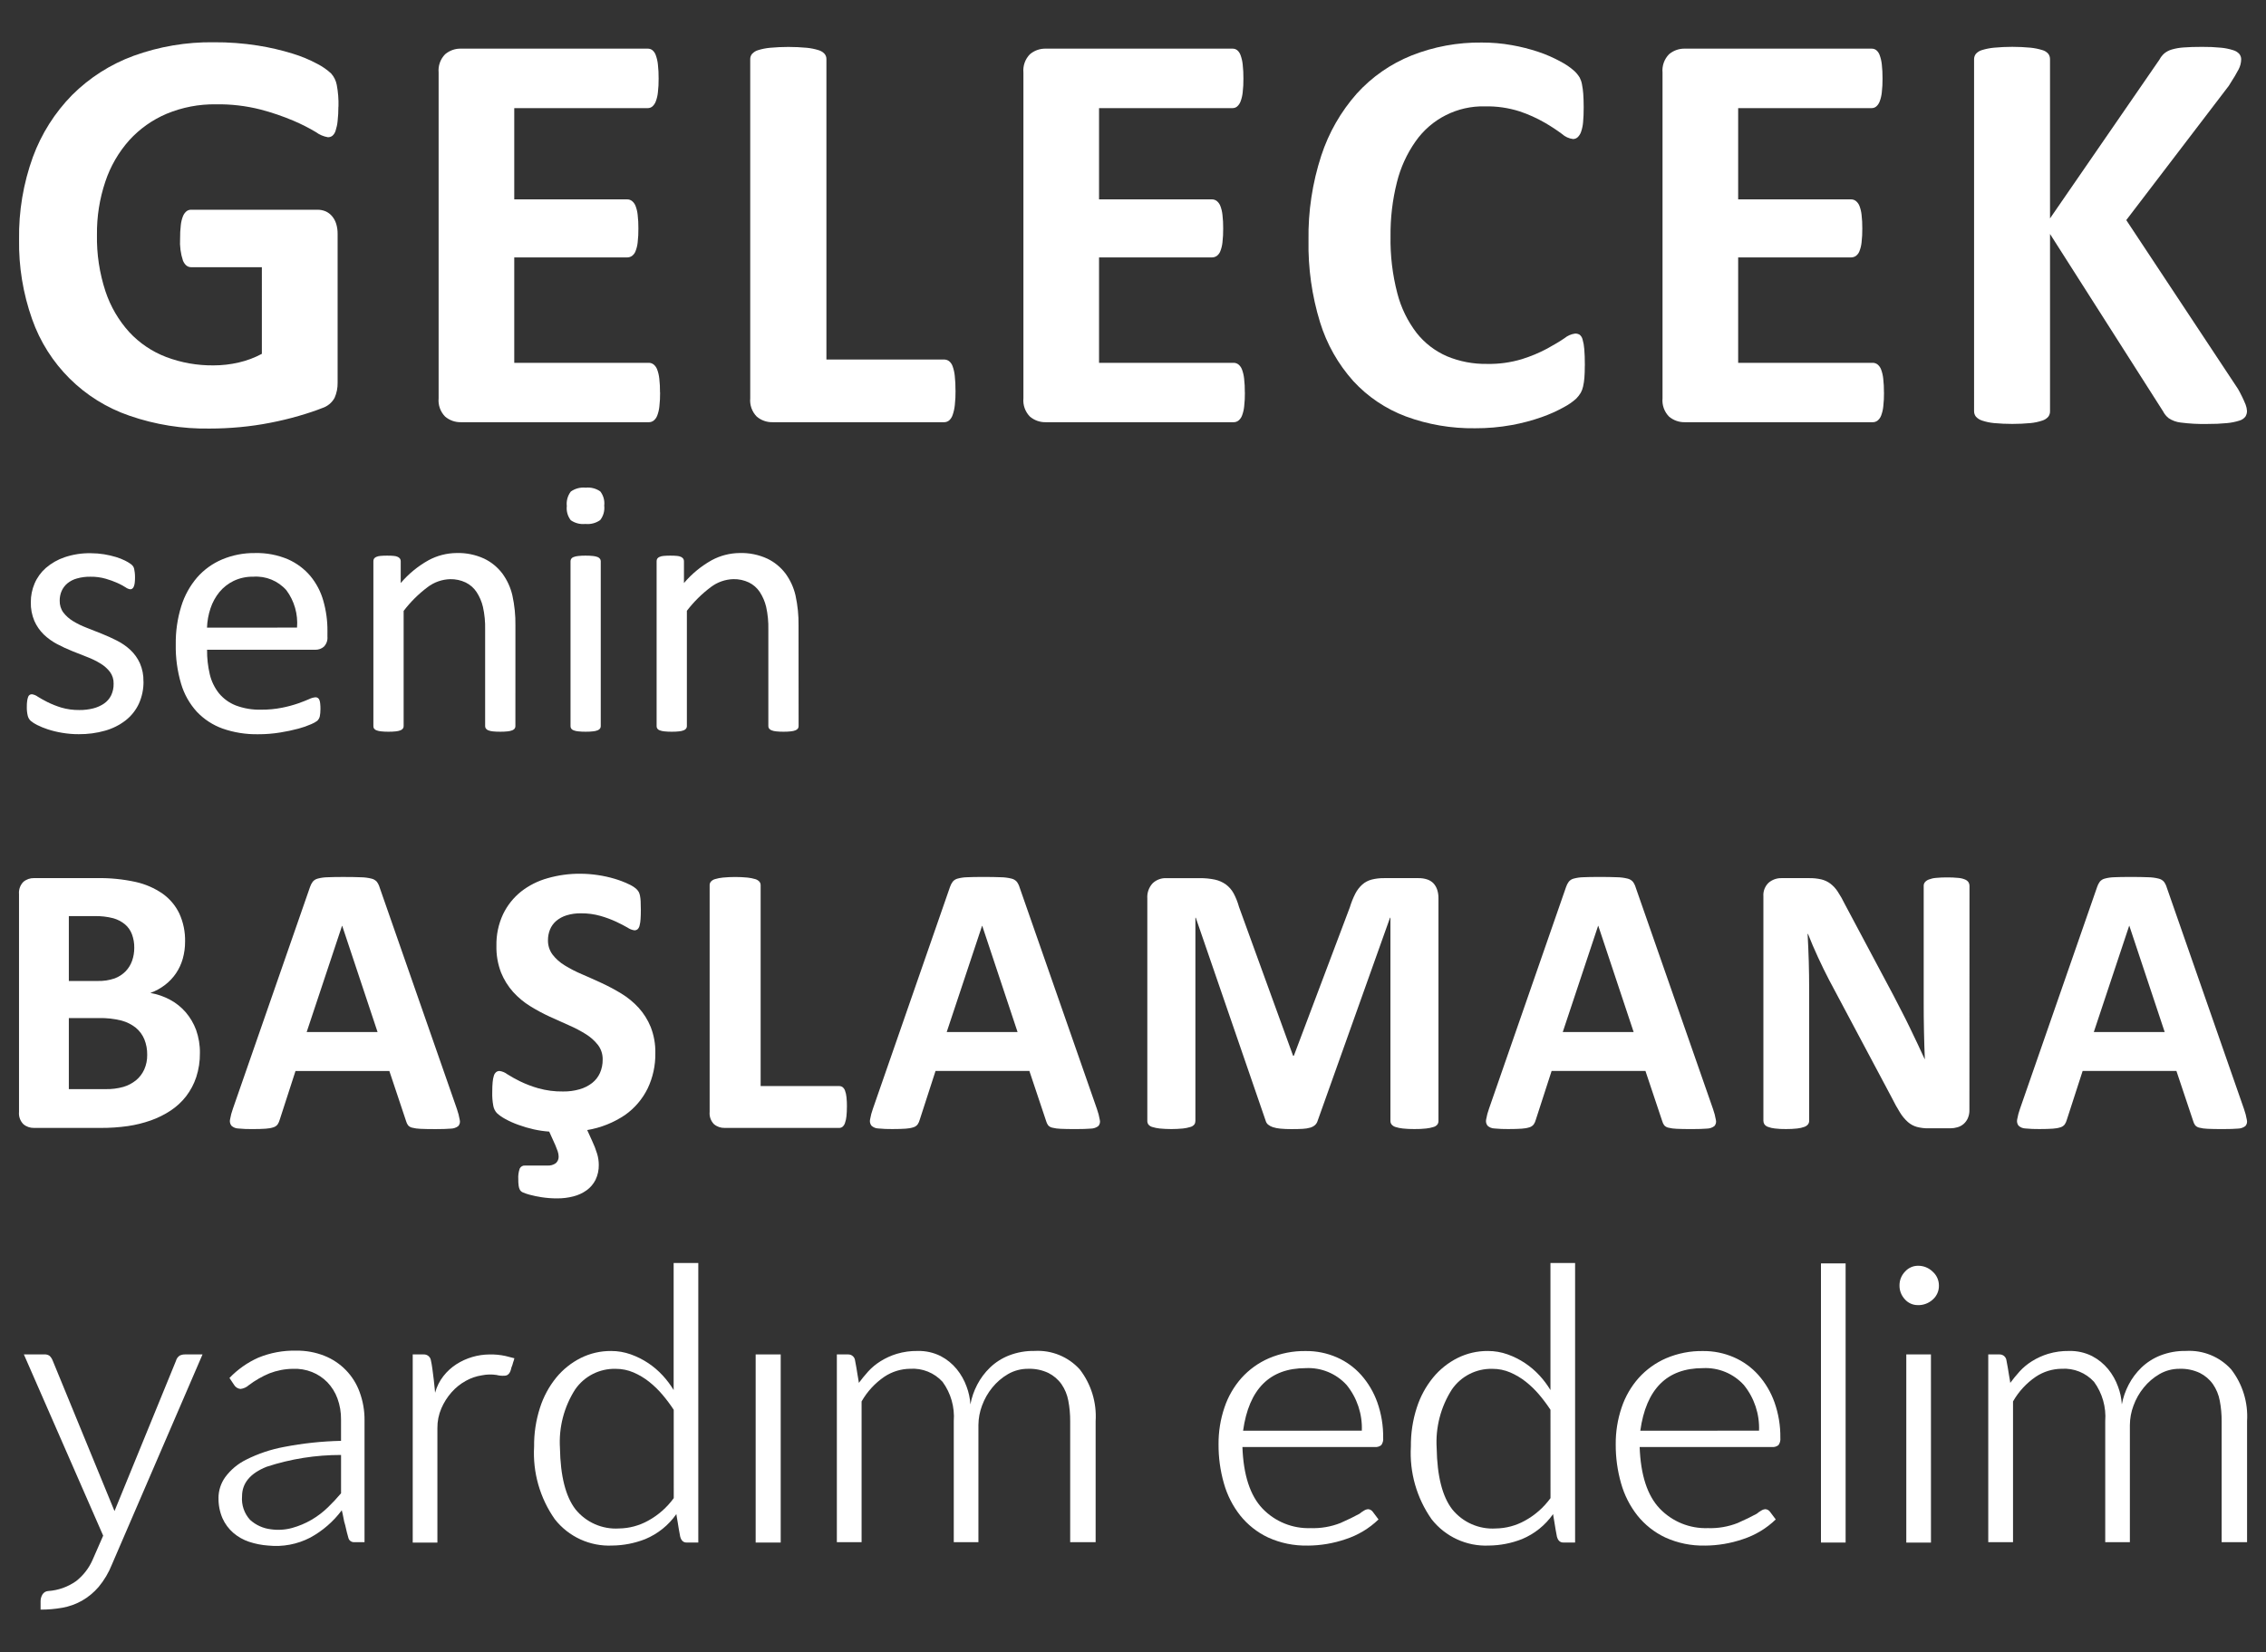 <?xml version="1.0" encoding="utf-8"?>
<!-- Generator: Adobe Illustrator 27.3.1, SVG Export Plug-In . SVG Version: 6.00 Build 0)  -->
<svg version="1.1" id="Layer_1" xmlns="http://www.w3.org/2000/svg" xmlns:xlink="http://www.w3.org/1999/xlink" x="0px" y="0px"
	 viewBox="0 0 816.36 595.28" style="enable-background:new 0 0 816.36 595.28;" xml:space="preserve">
<rect x="0" y="0" width="816.36" height="595.28" fill="#333333" stroke="none"/>
<style type="text/css">
	.st0{clip-path:url(#SVGID_00000050627758999419390210000017851124346143941258_);}
	.st1{fill:#FFFFFF;}
</style>
<g>
	<defs>
		<rect id="SVGID_1_" x="6.85" y="15.23" width="802.67" height="564.81"/>
	</defs>
	<clipPath id="SVGID_00000147901277088718256390000016894277054850479287_">
		<use xlink:href="#SVGID_1_"  style="overflow:visible;"/>
	</clipPath>
	<g id="Group_6183" style="clip-path:url(#SVGID_00000147901277088718256390000016894277054850479287_);">
		<path id="Path_2884" class="st1" d="M121.91,38.43c0.01,1.74-0.09,3.48-0.28,5.2c-0.11,1.18-0.36,2.35-0.73,3.48
			c-0.2,0.7-0.6,1.34-1.15,1.82c-0.46,0.35-1.03,0.53-1.61,0.52c-1.58-0.27-3.08-0.91-4.37-1.87c-2.57-1.53-5.25-2.89-8.01-4.06
			c-3.87-1.64-7.85-3-11.91-4.06c-5.25-1.33-10.65-1.96-16.07-1.87c-6.06-0.09-12.08,1.06-17.69,3.38
			c-5.15,2.17-9.76,5.43-13.53,9.57c-3.85,4.33-6.78,9.39-8.61,14.89c-2.08,6.18-3.1,12.67-3.02,19.19
			c-0.13,6.9,0.91,13.78,3.06,20.34c1.81,5.46,4.73,10.47,8.59,14.73c3.68,3.96,8.22,7.02,13.27,8.95
			c5.47,2.07,11.27,3.09,17.11,3.02c3.05,0,6.09-0.35,9.05-1.04c2.9-0.66,5.7-1.71,8.33-3.12V96.28H68.83
			c-1.25,0-2.22-0.78-2.91-2.34c-0.85-2.56-1.2-5.26-1.04-7.95c-0.02-1.63,0.07-3.27,0.26-4.89c0.11-1.09,0.37-2.16,0.77-3.18
			c0.26-0.68,0.69-1.29,1.25-1.77c0.47-0.38,1.06-0.58,1.66-0.57h45.51c1.02-0.02,2.03,0.18,2.97,0.57c0.88,0.39,1.67,0.98,2.3,1.72
			c0.69,0.81,1.2,1.75,1.51,2.76c0.37,1.2,0.54,2.44,0.52,3.7v53.57c0.04,1.88-0.33,3.74-1.09,5.46c-0.96,1.76-2.56,3.08-4.47,3.69
			c-2.25,0.9-5.05,1.84-8.38,2.81c-3.33,0.97-6.78,1.8-10.35,2.49c-3.57,0.7-7.18,1.22-10.82,1.56c-3.64,0.34-7.3,0.52-10.98,0.52
			c-9.82,0.16-19.6-1.41-28.88-4.62c-16.43-5.62-29.37-18.47-35.11-34.85c-3.25-9.2-4.84-18.91-4.68-28.67
			c-0.16-10.12,1.53-20.18,4.97-29.7c3.08-8.38,7.9-16,14.16-22.37c6.26-6.24,13.81-11.05,22.11-14.1
			c9.25-3.36,19.04-5.02,28.88-4.89c5.33-0.04,10.65,0.36,15.92,1.19c4.24,0.67,8.43,1.64,12.54,2.91c3.08,0.94,6.06,2.17,8.9,3.7
			c1.8,0.92,3.46,2.08,4.94,3.44c1.04,1.16,1.74,2.58,2.03,4.11c0.49,2.59,0.7,5.22,0.62,7.86"/>
		<path id="Path_2885" class="st1" d="M237.81,141.43c0.02,1.68-0.07,3.37-0.26,5.04c-0.11,1.12-0.37,2.22-0.77,3.28
			c-0.26,0.71-0.71,1.34-1.3,1.82c-0.49,0.37-1.1,0.58-1.71,0.57h-67.64c-2.11,0.06-4.17-0.66-5.77-2.03
			c-1.72-1.75-2.57-4.17-2.34-6.61V26.15c-0.23-2.44,0.63-4.86,2.34-6.6c1.61-1.37,3.67-2.09,5.77-2.02h67.21
			c0.6-0.01,1.18,0.17,1.66,0.52c0.58,0.48,1.01,1.11,1.25,1.82c0.39,1.07,0.65,2.19,0.77,3.33c0.19,1.71,0.28,3.43,0.26,5.15
			c0.02,1.65-0.07,3.3-0.26,4.94c-0.11,1.12-0.37,2.22-0.77,3.28c-0.26,0.7-0.69,1.33-1.25,1.82c-0.47,0.38-1.06,0.58-1.66,0.57
			h-48.07v32.88h40.68c0.62,0,1.22,0.2,1.71,0.57c0.58,0.47,1.03,1.08,1.3,1.78c0.4,1.03,0.66,2.12,0.77,3.22
			c0.19,1.64,0.28,3.29,0.26,4.94c0.02,1.67-0.07,3.34-0.26,5c-0.11,1.09-0.37,2.15-0.77,3.17c-0.26,0.69-0.71,1.28-1.3,1.72
			c-0.51,0.34-1.1,0.52-1.71,0.52h-40.68v37.98h48.47c0.62,0,1.22,0.2,1.71,0.57c0.59,0.48,1.04,1.11,1.3,1.82
			c0.4,1.06,0.65,2.16,0.77,3.28c0.19,1.67,0.28,3.36,0.26,5.04"/>
		<path id="Path_2886" class="st1" d="M344.25,140.7c0.02,1.75-0.07,3.51-0.26,5.25c-0.12,1.21-0.38,2.39-0.77,3.54
			c-0.25,0.78-0.69,1.48-1.3,2.03c-0.52,0.41-1.16,0.64-1.82,0.62h-61.71c-2.11,0.06-4.17-0.66-5.77-2.03
			c-1.71-1.75-2.57-4.17-2.34-6.61V21.27c0-0.69,0.24-1.35,0.68-1.87c0.61-0.65,1.38-1.12,2.23-1.35c1.37-0.42,2.78-0.7,4.21-0.83
			c4.41-0.41,8.86-0.41,13.27,0c1.41,0.14,2.81,0.42,4.16,0.83c0.86,0.24,1.63,0.7,2.23,1.35c0.44,0.53,0.68,1.19,0.67,1.87v108.28
			h42.35c0.65-0.01,1.29,0.19,1.82,0.57c0.6,0.49,1.05,1.14,1.3,1.87c0.4,1.11,0.65,2.27,0.77,3.44c0.19,1.74,0.28,3.49,0.26,5.25"
			/>
		<path id="Path_2887" class="st1" d="M448.49,141.43c0.02,1.68-0.07,3.37-0.26,5.04c-0.11,1.12-0.37,2.22-0.77,3.28
			c-0.26,0.71-0.71,1.34-1.3,1.82c-0.49,0.37-1.1,0.58-1.71,0.57h-67.64c-2.11,0.06-4.17-0.66-5.77-2.03
			c-1.72-1.75-2.57-4.17-2.34-6.61V26.15c-0.23-2.44,0.63-4.86,2.34-6.6c1.61-1.37,3.67-2.09,5.77-2.02h67.21
			c0.6-0.01,1.18,0.17,1.66,0.52c0.58,0.48,1.01,1.11,1.25,1.82c0.39,1.07,0.65,2.19,0.77,3.33c0.19,1.71,0.28,3.43,0.26,5.15
			c0.02,1.65-0.07,3.3-0.26,4.94c-0.11,1.12-0.37,2.22-0.77,3.28c-0.26,0.7-0.69,1.33-1.25,1.82c-0.47,0.38-1.06,0.58-1.66,0.57
			h-48.07v32.88h40.68c0.62,0,1.22,0.2,1.71,0.57c0.58,0.47,1.03,1.08,1.3,1.78c0.4,1.03,0.66,2.12,0.77,3.22
			c0.19,1.64,0.28,3.29,0.26,4.94c0.02,1.67-0.07,3.34-0.26,5c-0.11,1.09-0.37,2.15-0.77,3.17c-0.26,0.69-0.71,1.28-1.3,1.72
			c-0.51,0.34-1.1,0.52-1.71,0.52h-40.68v37.98h48.48c0.62,0,1.22,0.2,1.71,0.57c0.59,0.48,1.04,1.11,1.3,1.82
			c0.4,1.06,0.65,2.16,0.77,3.28c0.19,1.67,0.28,3.36,0.26,5.04"/>
		<path id="Path_2888" class="st1" d="M570.95,131.75c0,1.74-0.05,3.21-0.15,4.42c-0.08,1.05-0.24,2.09-0.47,3.12
			c-0.17,0.78-0.45,1.53-0.83,2.23c-0.46,0.78-1.02,1.49-1.66,2.14c-1.34,1.2-2.83,2.23-4.42,3.06c-2.56,1.42-5.24,2.62-8.01,3.59
			c-3.53,1.24-7.15,2.2-10.82,2.86c-4.34,0.79-8.75,1.17-13.16,1.15c-8.51,0.12-16.98-1.32-24.97-4.27
			c-7.22-2.71-13.71-7.07-18.93-12.75c-5.47-6.11-9.55-13.33-11.96-21.17c-2.94-9.57-4.34-19.54-4.16-29.55
			c-0.17-10.35,1.39-20.65,4.59-30.48c2.69-8.25,7.05-15.87,12.8-22.37c5.44-6.01,12.18-10.7,19.7-13.72
			c8.06-3.2,16.67-4.79,25.34-4.68c3.63-0.01,7.25,0.3,10.82,0.94c3.26,0.57,6.48,1.39,9.62,2.44c2.75,0.92,5.42,2.09,7.96,3.49
			c1.78,0.91,3.44,2.05,4.94,3.38c0.74,0.69,1.38,1.48,1.91,2.34c0.39,0.75,0.68,1.56,0.83,2.4c0.23,1.14,0.38,2.29,0.47,3.44
			c0.1,1.32,0.15,2.94,0.16,4.89c0,2.08-0.07,3.85-0.21,5.31c-0.09,1.21-0.33,2.39-0.73,3.54c-0.25,0.75-0.68,1.43-1.25,1.97
			c-0.46,0.41-1.05,0.63-1.66,0.63c-1.47-0.19-2.86-0.82-3.96-1.82c-1.98-1.47-4.05-2.82-6.19-4.06c-2.87-1.65-5.89-3.02-9.03-4.07
			c-4.05-1.3-8.28-1.91-12.53-1.82c-9.93-0.25-19.32,4.49-25.02,12.63c-3.13,4.45-5.4,9.44-6.71,14.72
			c-1.6,6.36-2.37,12.9-2.3,19.46c-0.12,6.93,0.7,13.84,2.45,20.55c1.33,5.19,3.71,10.06,6.97,14.31c2.89,3.65,6.65,6.53,10.92,8.38
			c4.56,1.9,9.47,2.83,14.41,2.75c4.26,0.09,8.51-0.49,12.59-1.72c3.15-0.98,6.19-2.25,9.1-3.8c2.53-1.39,4.61-2.63,6.24-3.75
			c1.09-0.89,2.4-1.47,3.8-1.66c0.58-0.03,1.16,0.12,1.66,0.42c0.52,0.43,0.88,1.01,1.04,1.66c0.33,1.14,0.54,2.3,0.62,3.49
			c0.14,1.49,0.21,3.49,0.21,5.98"/>
		<path id="Path_2889" class="st1" d="M678.74,141.43c0.02,1.68-0.07,3.37-0.26,5.04c-0.11,1.12-0.37,2.22-0.77,3.28
			c-0.26,0.71-0.71,1.34-1.3,1.82c-0.49,0.37-1.1,0.58-1.71,0.57h-67.64c-2.11,0.06-4.17-0.66-5.77-2.03
			c-1.72-1.75-2.57-4.17-2.34-6.61V26.15c-0.23-2.44,0.63-4.86,2.34-6.6c1.61-1.37,3.67-2.09,5.77-2.02h67.21
			c0.6-0.01,1.18,0.17,1.66,0.52c0.58,0.48,1.01,1.11,1.25,1.82c0.39,1.07,0.65,2.19,0.77,3.33c0.19,1.71,0.28,3.43,0.26,5.15
			c0.02,1.65-0.07,3.3-0.26,4.94c-0.11,1.12-0.37,2.22-0.77,3.28c-0.26,0.7-0.69,1.33-1.25,1.82c-0.47,0.38-1.06,0.58-1.66,0.57
			h-48.07v32.88h40.68c0.62,0,1.22,0.2,1.71,0.57c0.58,0.47,1.03,1.08,1.3,1.78c0.4,1.03,0.66,2.12,0.77,3.22
			c0.19,1.64,0.28,3.29,0.26,4.94c0.02,1.67-0.07,3.34-0.26,5c-0.11,1.09-0.37,2.15-0.77,3.17c-0.26,0.69-0.71,1.28-1.3,1.72
			c-0.51,0.34-1.1,0.52-1.71,0.52h-40.68v37.98h48.48c0.62,0,1.22,0.2,1.71,0.57c0.59,0.48,1.04,1.11,1.3,1.82
			c0.4,1.06,0.65,2.16,0.77,3.28c0.19,1.67,0.28,3.36,0.26,5.04"/>
		<path id="Path_2890" class="st1" d="M809.51,148.09c0.01,0.72-0.19,1.42-0.57,2.03c-0.55,0.71-1.32,1.22-2.18,1.45
			c-1.44,0.46-2.92,0.75-4.42,0.89c-2.35,0.23-4.72,0.33-7.08,0.31c-3.25,0.08-6.5-0.1-9.73-0.52c-1.52-0.18-2.98-0.72-4.25-1.57
			c-0.85-0.68-1.54-1.53-2.03-2.5l-40.7-63.87v63.88c0.02,0.71-0.2,1.4-0.62,1.97c-0.58,0.67-1.34,1.15-2.18,1.4
			c-1.35,0.45-2.75,0.75-4.16,0.89c-4.41,0.41-8.86,0.41-13.27,0c-1.43-0.14-2.84-0.43-4.21-0.89c-0.86-0.26-1.63-0.74-2.24-1.4
			c-0.45-0.56-0.69-1.26-0.68-1.97V21.35c-0.01-0.72,0.23-1.42,0.68-1.98c0.6-0.65,1.38-1.12,2.24-1.35
			c1.37-0.42,2.78-0.69,4.21-0.83c4.41-0.42,8.86-0.42,13.27,0c1.41,0.15,2.81,0.43,4.16,0.85c0.85,0.22,1.61,0.69,2.18,1.35
			c0.42,0.57,0.64,1.27,0.62,1.98V78.7l39.43-57.23c0.44-0.85,1.04-1.61,1.76-2.24c0.8-0.64,1.72-1.12,2.71-1.4
			c1.39-0.4,2.82-0.64,4.26-0.73c1.73-0.14,3.95-0.21,6.66-0.21c2.29-0.02,4.59,0.08,6.87,0.31c1.47,0.14,2.91,0.44,4.32,0.89
			c0.86,0.24,1.64,0.73,2.23,1.4c0.41,0.54,0.63,1.2,0.63,1.87c-0.02,1.27-0.34,2.52-0.93,3.64c-0.63,1.25-1.81,3.23-3.54,5.93
			l-36.93,48.38l40.26,60.86c1.04,1.83,1.96,3.72,2.75,5.67C809.31,146.57,809.47,147.33,809.51,148.09"/>
		<path id="Path_2891" class="st1" d="M72.02,379.45c0.04,2.95-0.41,5.89-1.32,8.69c-0.82,2.49-2.06,4.81-3.65,6.89
			c-1.56,2.01-3.44,3.74-5.56,5.15c-2.22,1.47-4.62,2.66-7.13,3.55c-2.7,0.95-5.48,1.64-8.31,2.05c-3.26,0.46-6.55,0.68-9.84,0.66
			H12.27c-1.41,0.04-2.79-0.44-3.86-1.36c-1.15-1.17-1.72-2.79-1.56-4.42v-78.46c-0.15-1.63,0.42-3.25,1.56-4.42
			c1.07-0.91,2.45-1.4,3.86-1.36h22.61c4.71-0.08,9.41,0.38,14.02,1.39c3.46,0.77,6.75,2.2,9.67,4.21c2.58,1.83,4.65,4.28,6.02,7.13
			c1.46,3.18,2.17,6.66,2.09,10.15c0.01,2.08-0.27,4.15-0.83,6.16c-0.53,1.87-1.35,3.64-2.43,5.25c-1.08,1.59-2.41,3-3.93,4.17
			c-1.61,1.24-3.41,2.23-5.32,2.92c2.47,0.43,4.85,1.25,7.06,2.43c2.14,1.14,4.05,2.66,5.64,4.49c1.64,1.9,2.92,4.08,3.79,6.43
			C71.59,373.83,72.07,376.63,72.02,379.45 M48.37,341.54c0.03-1.66-0.26-3.31-0.83-4.87c-0.52-1.39-1.38-2.62-2.5-3.58
			c-1.24-1.02-2.67-1.76-4.21-2.2c-2.21-0.57-4.5-0.83-6.78-0.77H24.8v23.37h10.22c2.15,0.08,4.3-0.24,6.33-0.94
			c1.48-0.56,2.82-1.44,3.93-2.57c1.04-1.09,1.84-2.4,2.33-3.83C48.12,344.68,48.38,343.11,48.37,341.54 M53.03,380.07
			c0.03-1.92-0.32-3.82-1.04-5.59c-0.67-1.61-1.72-3.03-3.06-4.14c-1.52-1.2-3.28-2.08-5.15-2.58c-2.66-0.67-5.4-0.97-8.14-0.9H24.8
			v25.6h13.22c2.17,0.05,4.34-0.22,6.43-0.8c1.65-0.49,3.18-1.29,4.52-2.36c1.28-1.05,2.3-2.38,2.99-3.9
			C52.7,383.73,53.07,381.91,53.03,380.07"/>
		<path id="Path_2892" class="st1" d="M164.61,399.62c0.45,1.29,0.8,2.62,1.03,3.98c0.19,0.78-0.01,1.6-0.55,2.19
			c-0.78,0.59-1.73,0.9-2.71,0.91c-1.3,0.11-3.09,0.17-5.36,0.17c-2.36,0-4.21-0.03-5.53-0.1c-1.02-0.03-2.04-0.17-3.03-0.42
			c-0.57-0.13-1.08-0.43-1.46-0.87c-0.31-0.44-0.55-0.94-0.69-1.46l-6.04-18.09h-33.81l-5.7,17.6c-0.16,0.58-0.4,1.13-0.73,1.63
			c-0.37,0.49-0.88,0.85-1.46,1.04c-0.92,0.3-1.88,0.47-2.85,0.52c-1.23,0.09-2.84,0.14-4.84,0.14c-1.67,0.02-3.34-0.05-5.01-0.21
			c-0.93-0.02-1.82-0.38-2.5-1.01c-0.49-0.64-0.67-1.47-0.49-2.26c0.23-1.33,0.58-2.63,1.04-3.9l27.77-79.85
			c0.23-0.68,0.55-1.33,0.98-1.91c0.46-0.55,1.08-0.94,1.77-1.11c1.1-0.3,2.23-0.46,3.37-0.49c1.44-0.07,3.34-0.1,5.7-0.11
			c2.73,0,4.91,0.04,6.54,0.11c1.28,0.02,2.55,0.18,3.79,0.49c0.75,0.17,1.43,0.57,1.94,1.15c0.45,0.63,0.8,1.34,1.01,2.09
			L164.61,399.62z M123.29,333.62h-0.07l-12.73,38.26h25.53L123.29,333.62z"/>
		<path id="Path_2893" class="st1" d="M211.55,407.21l1.74,3.83c0.73,1.53,1.35,3.11,1.84,4.73c0.38,1.26,0.58,2.58,0.59,3.9
			c0.05,1.9-0.35,3.78-1.18,5.49c-0.75,1.49-1.85,2.78-3.2,3.75c-1.43,1.02-3.03,1.76-4.73,2.19c-1.91,0.5-3.87,0.74-5.84,0.73
			c-1.9,0.01-3.79-0.13-5.67-0.42c-1.45-0.22-2.89-0.52-4.31-0.9c-0.83-0.22-1.65-0.5-2.44-0.84c-0.43-0.18-0.8-0.5-1.04-0.9
			c-0.23-0.45-0.39-0.93-0.45-1.43c-0.11-0.79-0.16-1.59-0.14-2.4c-0.09-1.31,0.09-2.62,0.52-3.86c0.35-0.72,1.11-1.15,1.91-1.08
			h8.07c1.08,0.08,2.15-0.23,3.03-0.86c0.68-0.61,1.05-1.49,1.01-2.4c-0.02-0.64-0.13-1.27-0.34-1.88
			c-0.24-0.69-0.51-1.41-0.83-2.15l-2.23-4.94c-1.86-0.13-3.71-0.4-5.53-0.8c-1.89-0.42-3.75-0.97-5.56-1.63
			c-1.68-0.59-3.31-1.32-4.87-2.19c-1.04-0.56-2.01-1.25-2.89-2.05c-0.67-0.73-1.11-1.63-1.29-2.61c-0.3-1.62-0.43-3.26-0.38-4.91
			c0-1.44,0.05-2.65,0.14-3.62c0.06-0.8,0.21-1.6,0.45-2.36c0.14-0.5,0.44-0.95,0.84-1.29c0.35-0.26,0.78-0.39,1.22-0.38
			c1,0.14,1.95,0.53,2.75,1.15c1.47,0.93,2.99,1.77,4.55,2.54c2.14,1.04,4.36,1.89,6.65,2.54c2.91,0.81,5.92,1.2,8.93,1.15
			c2.02,0.03,4.04-0.24,5.98-0.8c1.62-0.46,3.15-1.23,4.48-2.26c1.22-0.96,2.19-2.2,2.82-3.62c0.66-1.51,0.99-3.15,0.97-4.8
			c0.05-1.89-0.54-3.74-1.67-5.25c-1.21-1.55-2.68-2.86-4.35-3.9c-1.95-1.22-3.98-2.29-6.09-3.2c-2.27-0.99-4.61-2.05-7.03-3.16
			c-2.42-1.12-4.76-2.38-7.03-3.79c-2.26-1.4-4.3-3.11-6.09-5.08c-1.84-2.06-3.31-4.43-4.35-6.99c-1.18-3.08-1.75-6.37-1.67-9.67
			c-0.08-3.92,0.74-7.82,2.4-11.37c1.52-3.16,3.73-5.95,6.47-8.14c2.85-2.23,6.11-3.87,9.6-4.83c3.81-1.09,7.75-1.63,11.72-1.6
			c2.14,0,4.28,0.17,6.4,0.49c2.02,0.3,4.02,0.74,5.98,1.32c1.69,0.5,3.35,1.12,4.94,1.88c1.03,0.44,1.99,1.02,2.85,1.74
			c0.37,0.35,0.69,0.74,0.94,1.18c0.19,0.41,0.33,0.84,0.42,1.29c0.13,0.67,0.21,1.34,0.24,2.02c0.05,0.81,0.07,1.82,0.07,3.02
			c0,1.35-0.03,2.48-0.1,3.41c-0.04,0.77-0.16,1.54-0.35,2.3c-0.1,0.5-0.34,0.96-0.69,1.32c-0.34,0.29-0.78,0.44-1.22,0.41
			c-0.87-0.13-1.71-0.47-2.43-0.97c-1.11-0.65-2.48-1.35-4.1-2.12c-1.82-0.84-3.71-1.54-5.64-2.09c-2.29-0.65-4.65-0.96-7.03-0.94
			c-1.77-0.03-3.53,0.21-5.22,0.73c-1.36,0.42-2.63,1.1-3.72,2.02c-0.98,0.84-1.74,1.9-2.23,3.1c-0.49,1.22-0.74,2.52-0.73,3.83
			c-0.04,1.86,0.53,3.68,1.64,5.18c1.2,1.56,2.69,2.88,4.38,3.9c1.99,1.22,4.07,2.29,6.23,3.2c2.32,1,4.68,2.06,7.09,3.17
			c2.44,1.13,4.81,2.39,7.1,3.79c2.29,1.39,4.37,3.1,6.19,5.08c1.86,2.04,3.34,4.4,4.38,6.96c1.17,3,1.74,6.21,1.67,9.43
			c0.07,4.38-0.87,8.73-2.75,12.69c-1.87,3.82-4.66,7.11-8.14,9.57C221.12,404.52,216.45,406.4,211.55,407.21"/>
		<path id="Path_2894" class="st1" d="M305.11,398.79c0.01,1.17-0.05,2.35-0.17,3.51c-0.08,0.81-0.26,1.6-0.52,2.36
			c-0.16,0.52-0.46,0.99-0.87,1.36c-0.35,0.28-0.78,0.42-1.22,0.42h-41.25c-1.41,0.04-2.79-0.44-3.86-1.35
			c-1.15-1.17-1.72-2.79-1.56-4.42v-81.73c0-0.46,0.16-0.9,0.45-1.25c0.4-0.44,0.92-0.75,1.5-0.91c0.92-0.27,1.86-0.46,2.82-0.55
			c2.95-0.28,5.92-0.28,8.87,0c0.94,0.1,1.87,0.28,2.78,0.55c0.57,0.16,1.09,0.47,1.5,0.91c0.29,0.35,0.45,0.79,0.45,1.25v72.42
			h28.31c0.44-0.01,0.86,0.13,1.22,0.38c0.4,0.33,0.7,0.76,0.87,1.26c0.27,0.74,0.45,1.51,0.52,2.3c0.13,1.17,0.18,2.34,0.17,3.51"
			/>
		<path id="Path_2895" class="st1" d="M395.19,399.62c0.46,1.29,0.81,2.62,1.04,3.97c0.19,0.78-0.01,1.6-0.55,2.19
			c-0.78,0.59-1.73,0.9-2.71,0.91c-1.3,0.11-3.09,0.17-5.36,0.17c-2.36,0-4.21-0.03-5.53-0.1c-1.02-0.03-2.04-0.17-3.03-0.42
			c-0.57-0.13-1.08-0.43-1.46-0.87c-0.31-0.44-0.55-0.94-0.69-1.46l-6.05-18.09h-33.81l-5.7,17.6c-0.15,0.58-0.4,1.13-0.73,1.63
			c-0.37,0.49-0.88,0.85-1.46,1.04c-0.92,0.3-1.88,0.47-2.85,0.52c-1.23,0.09-2.84,0.14-4.84,0.14c-1.67,0.02-3.34-0.05-5.01-0.21
			c-0.93-0.02-1.82-0.38-2.5-1.01c-0.49-0.64-0.67-1.47-0.49-2.26c0.23-1.33,0.58-2.63,1.04-3.9l27.75-79.85
			c0.23-0.68,0.55-1.33,0.98-1.91c0.46-0.55,1.08-0.94,1.77-1.11c1.1-0.3,2.23-0.46,3.37-0.49c1.44-0.07,3.34-0.1,5.7-0.11
			c2.73,0,4.91,0.04,6.54,0.11c1.28,0.02,2.55,0.18,3.79,0.49c0.75,0.17,1.43,0.57,1.94,1.15c0.45,0.63,0.8,1.34,1.01,2.09
			L395.19,399.62z M353.87,333.62h-0.07l-12.73,38.26h25.52L353.87,333.62z"/>
		<path id="Path_2896" class="st1" d="M518.23,403.94c0.01,0.45-0.13,0.89-0.38,1.26c-0.36,0.44-0.84,0.75-1.39,0.9
			c-0.87,0.27-1.77,0.46-2.68,0.55c-1.41,0.15-2.83,0.22-4.24,0.2c-1.39,0.01-2.79-0.05-4.17-0.2c-0.9-0.09-1.78-0.28-2.64-0.55
			c-0.54-0.16-1.02-0.48-1.39-0.9c-0.27-0.36-0.42-0.8-0.42-1.26V330.7h-0.14l-26.08,73.17c-0.16,0.57-0.48,1.09-0.9,1.5
			c-0.49,0.44-1.07,0.76-1.7,0.95c-0.9,0.26-1.82,0.41-2.75,0.45c-1.11,0.07-2.46,0.1-4.04,0.1c-1.35,0.01-2.69-0.05-4.04-0.17
			c-0.93-0.08-1.86-0.26-2.75-0.55c-0.62-0.2-1.2-0.52-1.7-0.93c-0.4-0.35-0.69-0.81-0.83-1.33L430.8,330.7h-0.14v73.24
			c0,0.45-0.13,0.89-0.38,1.26c-0.37,0.44-0.87,0.76-1.43,0.9c-0.87,0.27-1.77,0.45-2.68,0.55c-2.79,0.27-5.6,0.27-8.38,0
			c-0.91-0.1-1.81-0.28-2.68-0.55c-0.55-0.15-1.03-0.47-1.39-0.9c-0.25-0.37-0.39-0.81-0.38-1.26v-80.19
			c-0.14-1.99,0.54-3.95,1.88-5.43c1.34-1.29,3.15-1.97,5-1.88h11.96c1.84-0.03,3.69,0.15,5.49,0.52c1.43,0.31,2.78,0.9,3.96,1.74
			c1.15,0.85,2.1,1.94,2.79,3.19c0.83,1.56,1.48,3.2,1.95,4.91l19.48,53.63h0.28l20.17-53.49c0.51-1.7,1.17-3.36,1.98-4.94
			c0.63-1.23,1.48-2.34,2.51-3.27c0.97-0.85,2.12-1.45,3.37-1.78c1.48-0.37,3-0.54,4.52-0.52H511c1.1-0.02,2.19,0.14,3.23,0.49
			c0.85,0.29,1.61,0.77,2.23,1.42c0.6,0.66,1.05,1.45,1.32,2.3c0.32,1,0.47,2.05,0.45,3.1L518.23,403.94z"/>
		<path id="Path_2897" class="st1" d="M617.14,399.62c0.46,1.29,0.81,2.62,1.04,3.97c0.19,0.78-0.01,1.6-0.55,2.19
			c-0.78,0.59-1.73,0.9-2.71,0.91c-1.3,0.11-3.09,0.17-5.36,0.17c-2.36,0-4.21-0.03-5.53-0.1c-1.02-0.03-2.04-0.17-3.03-0.42
			c-0.57-0.13-1.08-0.43-1.46-0.87c-0.31-0.44-0.55-0.94-0.69-1.46l-6.05-18.09h-33.81l-5.7,17.6c-0.15,0.58-0.4,1.13-0.73,1.63
			c-0.37,0.49-0.88,0.85-1.46,1.04c-0.92,0.3-1.88,0.47-2.85,0.52c-1.23,0.09-2.84,0.14-4.84,0.14c-1.67,0.02-3.34-0.05-5.01-0.21
			c-0.93-0.02-1.82-0.38-2.5-1.01c-0.49-0.64-0.67-1.47-0.49-2.26c0.23-1.33,0.58-2.63,1.04-3.9l27.75-79.85
			c0.23-0.68,0.55-1.33,0.98-1.91c0.46-0.55,1.08-0.94,1.77-1.11c1.1-0.3,2.23-0.46,3.37-0.49c1.44-0.07,3.34-0.1,5.7-0.11
			c2.73,0,4.91,0.04,6.54,0.11c1.28,0.02,2.55,0.18,3.79,0.49c0.75,0.17,1.43,0.57,1.94,1.15c0.45,0.63,0.8,1.34,1.01,2.09
			L617.14,399.62z M575.81,333.62h-0.07l-12.73,38.26h25.53L575.81,333.62z"/>
		<path id="Path_2898" class="st1" d="M709.51,400.04c0.02,0.98-0.17,1.95-0.55,2.85c-0.34,0.8-0.85,1.51-1.5,2.09
			c-0.64,0.56-1.4,0.98-2.23,1.22c-0.85,0.25-1.73,0.38-2.61,0.38h-7.79c-1.42,0.03-2.83-0.14-4.21-0.49
			c-1.21-0.34-2.33-0.94-3.27-1.77c-1.13-1.01-2.1-2.18-2.88-3.48c-0.93-1.46-1.97-3.35-3.13-5.67l-22.4-42.09
			c-1.3-2.5-2.62-5.2-3.96-8.1c-1.34-2.9-2.55-5.72-3.62-8.45h-0.14c0.18,3.34,0.32,6.67,0.42,9.98c0.09,3.31,0.14,6.73,0.14,10.26
			v47.09c0.01,0.45-0.13,0.88-0.38,1.25c-0.34,0.43-0.8,0.76-1.32,0.94c-0.82,0.3-1.67,0.5-2.54,0.59c-1.36,0.15-2.73,0.22-4.1,0.21
			c-1.35,0.02-2.7-0.05-4.04-0.21c-0.86-0.09-1.7-0.29-2.5-0.59c-0.5-0.18-0.94-0.5-1.26-0.94c-0.23-0.37-0.35-0.81-0.35-1.25
			v-80.89c-0.14-1.84,0.57-3.64,1.91-4.91c1.31-1.1,2.98-1.68,4.69-1.63h9.81c1.5-0.03,2.99,0.12,4.45,0.45
			c1.17,0.28,2.26,0.79,3.23,1.5c1.05,0.8,1.96,1.78,2.68,2.89c0.96,1.46,1.82,2.98,2.58,4.56l17.53,32.91
			c1.02,2,2.03,3.96,3.03,5.88c1,1.92,1.96,3.85,2.89,5.78c0.93,1.91,1.83,3.83,2.71,5.67c0.88,1.84,1.74,3.71,2.58,5.56h0.07
			c-0.14-3.24-0.24-6.63-0.31-10.15c-0.07-3.53-0.11-6.89-0.1-10.08v-42.23c0-0.45,0.14-0.89,0.42-1.25
			c0.37-0.44,0.85-0.78,1.39-0.98c0.83-0.32,1.69-0.52,2.58-0.59c1.36-0.13,2.73-0.19,4.1-0.18c1.32-0.01,2.65,0.05,3.97,0.18
			c0.85,0.06,1.68,0.26,2.47,0.59c0.49,0.2,0.91,0.54,1.22,0.98c0.23,0.37,0.35,0.81,0.35,1.25L709.51,400.04z"/>
		<path id="Path_2899" class="st1" d="M808.43,399.62c0.46,1.29,0.81,2.62,1.04,3.97c0.19,0.78-0.01,1.6-0.55,2.19
			c-0.78,0.59-1.73,0.9-2.71,0.91c-1.3,0.11-3.09,0.17-5.36,0.17c-2.36,0-4.21-0.03-5.53-0.1c-1.02-0.03-2.04-0.17-3.03-0.42
			c-0.57-0.13-1.08-0.43-1.46-0.87c-0.31-0.44-0.55-0.94-0.69-1.46l-6.05-18.09h-33.79l-5.7,17.6c-0.16,0.58-0.4,1.13-0.73,1.63
			c-0.37,0.49-0.88,0.85-1.46,1.04c-0.92,0.3-1.88,0.47-2.85,0.52c-1.23,0.09-2.84,0.14-4.84,0.14c-1.67,0.02-3.34-0.05-5.01-0.21
			c-0.93-0.02-1.82-0.38-2.5-1.01c-0.49-0.64-0.67-1.47-0.49-2.26c0.23-1.33,0.58-2.63,1.04-3.9l27.76-79.85
			c0.22-0.68,0.55-1.33,0.97-1.91c0.46-0.55,1.08-0.94,1.78-1.11c1.1-0.3,2.23-0.46,3.37-0.49c1.44-0.07,3.34-0.1,5.7-0.11
			c2.73,0,4.91,0.04,6.54,0.11c1.28,0.02,2.55,0.18,3.79,0.49c0.75,0.17,1.43,0.57,1.94,1.15c0.45,0.63,0.8,1.34,1.01,2.09
			L808.43,399.62z M767.13,333.62h-0.07l-12.73,38.26h25.53L767.13,333.62z"/>
		<path id="Path_2901" class="st1" d="M51.7,245.48c0.05,2.8-0.53,5.57-1.68,8.12c-1.1,2.35-2.74,4.41-4.78,6
			c-2.2,1.7-4.72,2.95-7.4,3.7c-3.07,0.87-6.25,1.29-9.44,1.26c-2.02,0.01-4.04-0.16-6.04-0.5c-1.75-0.29-3.47-0.7-5.15-1.25
			c-1.33-0.43-2.61-0.96-3.86-1.58c-0.82-0.4-1.59-0.9-2.3-1.48c-0.52-0.5-0.89-1.14-1.06-1.85c-0.25-1.06-0.36-2.15-0.33-3.24
			c-0.01-0.71,0.03-1.41,0.13-2.11c0.06-0.47,0.17-0.94,0.33-1.39c0.18-0.6,0.74-1.01,1.36-0.99c0.78,0.11,1.52,0.42,2.15,0.89
			c0.94,0.59,2.11,1.24,3.5,1.95c1.58,0.78,3.23,1.43,4.92,1.95c2.12,0.62,4.32,0.92,6.54,0.89c1.69,0.02,3.37-0.18,5.01-0.59
			c1.39-0.35,2.71-0.94,3.9-1.75c1.08-0.75,1.96-1.76,2.54-2.94c0.62-1.31,0.93-2.76,0.89-4.21c0.05-1.51-0.41-2.99-1.29-4.21
			c-0.94-1.21-2.09-2.24-3.4-3.03c-1.51-0.93-3.1-1.71-4.75-2.34c-1.76-0.68-3.58-1.4-5.44-2.15c-1.87-0.75-3.7-1.6-5.48-2.54
			c-1.75-0.92-3.36-2.08-4.79-3.44c-1.43-1.4-2.58-3.05-3.39-4.88c-0.91-2.15-1.35-4.47-1.29-6.8c-0.01-2.3,0.45-4.58,1.35-6.7
			c0.92-2.15,2.31-4.07,4.06-5.61c1.99-1.71,4.28-3.02,6.76-3.86c3.05-1.02,6.25-1.52,9.47-1.45c1.59,0,3.18,0.13,4.75,0.38
			c1.45,0.24,2.88,0.57,4.29,0.99c1.12,0.34,2.22,0.77,3.27,1.29c0.71,0.35,1.4,0.76,2.04,1.22c0.36,0.25,0.68,0.56,0.92,0.93
			c0.16,0.28,0.27,0.58,0.33,0.89c0.07,0.33,0.13,0.74,0.2,1.22c0.07,0.59,0.1,1.19,0.1,1.78c0,0.65-0.03,1.3-0.1,1.95
			c-0.05,0.46-0.16,0.92-0.33,1.35c-0.11,0.3-0.31,0.57-0.56,0.77c-0.21,0.15-0.46,0.23-0.72,0.23c-0.62-0.09-1.22-0.34-1.71-0.72
			c-0.93-0.58-1.9-1.1-2.9-1.55c-1.37-0.61-2.77-1.12-4.21-1.53c-1.79-0.51-3.65-0.76-5.51-0.73c-1.65-0.03-3.3,0.18-4.89,0.63
			c-1.27,0.34-2.45,0.95-3.46,1.78c-0.88,0.74-1.58,1.68-2.05,2.74c-0.47,1.09-0.7,2.26-0.69,3.44c-0.05,1.55,0.41,3.07,1.32,4.32
			c0.95,1.22,2.12,2.26,3.44,3.06c1.53,0.94,3.14,1.73,4.82,2.37c1.81,0.7,3.64,1.43,5.51,2.18s3.72,1.58,5.54,2.51
			c1.77,0.89,3.4,2.02,4.85,3.37c1.43,1.35,2.58,2.96,3.4,4.75c0.91,2.08,1.35,4.33,1.29,6.6"/>
		<path id="Path_2902" class="st1" d="M117.96,229.38c0.14,1.35-0.34,2.7-1.29,3.66c-0.82,0.71-1.87,1.09-2.95,1.09H74.6
			c-0.04,3,0.3,5.99,0.99,8.91c0.59,2.48,1.72,4.8,3.31,6.8c1.61,1.94,3.69,3.44,6.03,4.36c2.9,1.09,5.99,1.61,9.09,1.53
			c2.54,0.03,5.07-0.21,7.56-0.7c1.95-0.38,3.86-0.89,5.74-1.53c1.61-0.57,2.94-1.09,3.98-1.55c0.74-0.38,1.54-0.61,2.36-0.69
			c0.61-0.02,1.17,0.35,1.39,0.92c0.16,0.41,0.26,0.85,0.3,1.29c0.07,0.67,0.11,1.34,0.1,2.01c0,0.5-0.02,0.99-0.07,1.49
			c-0.04,0.38-0.09,0.75-0.16,1.12c-0.06,0.31-0.17,0.61-0.33,0.89c-0.17,0.28-0.37,0.54-0.6,0.77c-0.66,0.48-1.38,0.88-2.14,1.19
			c-1.5,0.66-3.04,1.2-4.62,1.62c-2.16,0.58-4.36,1.04-6.57,1.39c-2.63,0.43-5.29,0.64-7.95,0.63c-4.37,0.08-8.72-0.61-12.84-2.05
			c-3.52-1.27-6.7-3.35-9.27-6.07c-2.63-2.9-4.57-6.35-5.67-10.11c-1.35-4.58-2-9.35-1.91-14.12c-0.07-4.67,0.6-9.32,1.98-13.77
			c1.17-3.81,3.12-7.34,5.71-10.37c2.48-2.82,5.55-5.04,9.01-6.5c3.74-1.57,7.76-2.35,11.82-2.3c4.09-0.11,8.15,0.66,11.91,2.25
			c3.12,1.38,5.88,3.44,8.08,6.04c2.16,2.62,3.75,5.66,4.66,8.93c1.01,3.55,1.51,7.23,1.48,10.92L117.96,229.38z M107.01,226.15
			c0.4-4.8-0.96-9.59-3.83-13.46c-3-3.39-7.4-5.2-11.92-4.88c-2.46-0.05-4.89,0.47-7.11,1.53c-1.97,0.96-3.72,2.33-5.12,4.03
			c-1.41,1.74-2.49,3.72-3.19,5.84c-0.75,2.25-1.18,4.59-1.26,6.96L107.01,226.15z"/>
		<path id="Path_2903" class="st1" d="M185.68,261.64c0.01,0.32-0.08,0.63-0.26,0.89c-0.23,0.28-0.52,0.5-0.86,0.63
			c-0.53,0.2-1.08,0.33-1.65,0.38c-0.88,0.09-1.76,0.14-2.64,0.13c-0.9,0.01-1.81-0.03-2.71-0.12c-0.56-0.05-1.12-0.18-1.65-0.38
			c-0.34-0.13-0.63-0.35-0.86-0.63c-0.18-0.26-0.28-0.57-0.27-0.89v-34.78c0.07-2.75-0.2-5.5-0.79-8.18
			c-0.45-1.91-1.23-3.72-2.3-5.36c-0.98-1.48-2.34-2.66-3.93-3.44c-1.74-0.82-3.65-1.23-5.57-1.19c-2.96,0.08-5.83,1.1-8.18,2.9
			c-3.24,2.44-6.13,5.31-8.59,8.54v41.5c0.01,0.32-0.08,0.63-0.27,0.89c-0.22,0.28-0.52,0.5-0.86,0.63
			c-0.53,0.2-1.08,0.33-1.65,0.38c-0.9,0.1-1.8,0.14-2.71,0.13c-0.88,0.01-1.77-0.04-2.64-0.13c-0.57-0.05-1.14-0.18-1.68-0.38
			c-0.34-0.12-0.64-0.34-0.86-0.63c-0.16-0.27-0.24-0.58-0.23-0.89v-59.39c-0.01-0.31,0.06-0.62,0.2-0.89
			c0.19-0.29,0.47-0.52,0.79-0.66c0.48-0.22,1-0.35,1.53-0.38c0.81-0.07,1.63-0.11,2.44-0.1c0.97,0,1.77,0.03,2.41,0.1
			c0.51,0.03,1.02,0.16,1.48,0.38c0.31,0.16,0.57,0.38,0.77,0.66c0.16,0.27,0.24,0.58,0.23,0.89v7.85c2.82-3.31,6.2-6.09,10-8.21
			c3.09-1.68,6.55-2.57,10.06-2.61c3.44-0.11,6.87,0.58,10,2.02c2.59,1.24,4.84,3.09,6.57,5.38c1.72,2.36,2.95,5.04,3.6,7.88
			c0.78,3.56,1.15,7.21,1.09,10.86L185.68,261.64z"/>
		<path id="Path_2904" class="st1" d="M217.68,182.19c0.22,1.86-0.3,3.74-1.45,5.22c-1.56,1.1-3.46,1.59-5.36,1.39
			c-1.86,0.2-3.72-0.28-5.25-1.35c-1.12-1.45-1.63-3.29-1.42-5.11c-0.21-1.86,0.31-3.73,1.45-5.22c1.56-1.1,3.46-1.59,5.36-1.39
			c1.85-0.2,3.72,0.28,5.25,1.35C217.39,178.54,217.9,180.37,217.68,182.19 M216.43,261.64c0.01,0.32-0.08,0.63-0.26,0.89
			c-0.23,0.28-0.52,0.5-0.86,0.63c-0.53,0.2-1.08,0.33-1.65,0.38c-0.9,0.1-1.8,0.14-2.71,0.13c-0.88,0.01-1.76-0.04-2.64-0.13
			c-0.58-0.05-1.14-0.18-1.68-0.38c-0.34-0.12-0.64-0.34-0.86-0.63c-0.16-0.27-0.24-0.58-0.23-0.89v-59.39c0-0.3,0.08-0.6,0.23-0.86
			c0.21-0.31,0.51-0.54,0.86-0.66c0.54-0.2,1.11-0.33,1.68-0.38c0.88-0.1,1.76-0.14,2.64-0.13c0.9-0.01,1.81,0.04,2.71,0.13
			c0.56,0.05,1.12,0.18,1.65,0.38c0.34,0.13,0.64,0.36,0.86,0.66c0.17,0.25,0.27,0.55,0.26,0.86V261.64z"/>
		<path id="Path_2905" class="st1" d="M287.71,261.64c0.01,0.32-0.08,0.63-0.26,0.89c-0.23,0.28-0.52,0.5-0.86,0.63
			c-0.53,0.2-1.08,0.33-1.65,0.38c-0.88,0.09-1.76,0.14-2.64,0.13c-0.9,0.01-1.81-0.03-2.71-0.13c-0.56-0.05-1.12-0.18-1.65-0.38
			c-0.34-0.13-0.63-0.35-0.86-0.63c-0.18-0.26-0.28-0.57-0.27-0.89v-34.78c0.07-2.75-0.2-5.5-0.79-8.18
			c-0.45-1.91-1.23-3.72-2.3-5.36c-0.98-1.48-2.34-2.66-3.93-3.44c-1.74-0.82-3.65-1.23-5.57-1.19c-2.96,0.08-5.83,1.1-8.18,2.9
			c-3.23,2.43-6.12,5.3-8.58,8.51v41.54c0.01,0.32-0.08,0.63-0.27,0.89c-0.22,0.28-0.52,0.5-0.86,0.63
			c-0.53,0.2-1.08,0.33-1.65,0.38c-0.9,0.1-1.8,0.14-2.71,0.13c-0.88,0.01-1.77-0.04-2.64-0.13c-0.57-0.05-1.14-0.18-1.68-0.38
			c-0.34-0.12-0.64-0.34-0.86-0.63c-0.16-0.27-0.24-0.58-0.23-0.89v-59.39c-0.01-0.31,0.06-0.62,0.2-0.89
			c0.19-0.29,0.47-0.52,0.79-0.66c0.48-0.22,1-0.35,1.53-0.38c0.81-0.07,1.63-0.11,2.44-0.1c0.97,0,1.77,0.03,2.41,0.1
			c0.51,0.03,1.02,0.16,1.48,0.38c0.31,0.16,0.57,0.38,0.77,0.66c0.16,0.27,0.24,0.58,0.23,0.89v7.85c2.81-3.31,6.18-6.09,9.96-8.21
			c3.09-1.68,6.55-2.57,10.06-2.61c3.44-0.11,6.87,0.58,10,2.02c2.59,1.24,4.84,3.09,6.57,5.38c1.72,2.36,2.95,5.04,3.6,7.88
			c0.78,3.56,1.15,7.21,1.09,10.86L287.71,261.64z"/>
		<path id="Path_2906" class="st1" d="M40.31,563.78c-1.15,2.92-2.77,5.65-4.78,8.06c-1.7,1.99-3.74,3.67-6.01,4.97
			c-2.19,1.23-4.57,2.09-7.04,2.53c-2.59,0.46-5.22,0.69-7.86,0.68v-2.87c-0.03-0.91,0.21-1.81,0.68-2.6
			c0.44-0.72,1.21-1.18,2.05-1.23c3.61-0.24,7.08-1.47,10.04-3.55c2.58-2.02,4.63-4.65,5.95-7.65l3.83-8.75L8.6,488.06h7.38
			c0.65-0.05,1.3,0.12,1.84,0.48c0.51,0.47,0.9,1.06,1.15,1.71l22.28,54.26l22.14-54.13c0.2-0.79,0.69-1.47,1.37-1.91
			c0.6-0.28,1.25-0.42,1.91-0.41h6.29L40.31,563.78z"/>
		<path id="Path_2907" class="st1" d="M78.71,539.72c0.03-2.65,0.86-5.22,2.39-7.38c1.98-2.7,4.58-4.88,7.59-6.36
			c4.32-2.17,8.92-3.71,13.67-4.59c6.76-1.31,13.62-2.04,20.5-2.19v-7.65c0.04-2.61-0.4-5.2-1.3-7.65
			c-0.79-2.16-2.03-4.14-3.62-5.81c-1.57-1.6-3.45-2.86-5.54-3.69c-2.19-0.87-4.54-1.26-6.89-1.15c-2.9,0.03-5.77,0.59-8.48,1.64
			c-2.63,1.1-5.1,2.52-7.38,4.24c-0.83,0.76-1.89,1.24-3.01,1.37c-0.97-0.09-1.84-0.65-2.33-1.5l-1.64-2.46
			c2.96-3.09,6.48-5.57,10.39-7.31c4.33-1.78,8.99-2.64,13.67-2.53c3.46-0.05,6.89,0.57,10.11,1.84
			c5.91,2.33,10.54,7.08,12.71,13.05c1.21,3.28,1.82,6.76,1.78,10.25v43.87h-3.7c-1,0.07-1.9-0.6-2.12-1.57
			c-0.32-1.04-0.7-2.57-1.15-4.59c-0.27-0.82-0.48-1.67-0.61-2.53c-0.23-1.23-0.43-2.17-0.62-2.8c-3.03,4.06-6.9,7.42-11.34,9.84
			c-4.67,2.43-9.94,3.42-15.17,2.87c-2.34-0.16-4.66-0.62-6.89-1.36c-2.08-0.69-4.01-1.79-5.67-3.21c-1.67-1.45-3-3.24-3.9-5.26
			c-1-2.33-1.49-4.85-1.43-7.38 M87.2,539.17c-0.26,3.1,0.78,6.17,2.87,8.48c2.08,1.9,4.72,3.1,7.52,3.42
			c2.56,0.37,5.16,0.2,7.65-0.48c2.44-0.67,4.78-1.66,6.97-2.93c2.16-1.26,4.15-2.77,5.94-4.51c1.66-1.6,3.23-3.29,4.72-5.05v-13.81
			c-9.1-0.02-18.14,1.41-26.78,4.24C90.16,530.88,87.2,534.44,87.2,539.17"/>
		<path id="Path_2908" class="st1" d="M148.69,555.85v-67.79h3.96c1.3-0.05,2.43,0.9,2.6,2.19c0.18,0.82,0.38,1.87,0.54,3.15
			c0.16,1.27,0.34,2.53,0.48,3.76c0.13,1.23,0.25,2.3,0.34,3.21c0.09,0.92,0.14,1.41,0.14,1.5c0.59-2.19,1.61-4.23,3-6.01
			c1.32-1.69,2.92-3.14,4.72-4.3c3.54-2.24,7.63-3.45,11.82-3.49c1.95-0.05,3.9,0.14,5.81,0.55c1.41,0.36,2.48,0.64,3.21,0.82
			c-0.1,0.47-0.23,0.92-0.41,1.37c-0.17,0.7-0.4,1.39-0.68,2.05c-0.36,1.91-1.18,2.87-2.46,2.87c-0.97,0.07-1.94-0.02-2.87-0.27
			c-1.77-0.27-3.58-0.22-5.33,0.14c-2.02,0.31-3.96,0.98-5.74,1.98c-1.93,1.06-3.66,2.45-5.12,4.1c-1.53,1.73-2.78,3.69-3.69,5.81
			c-0.97,2.24-1.46,4.67-1.43,7.11v41.27H148.69z"/>
		<path id="Path_2909" class="st1" d="M245.04,553.66c-0.18-0.82-0.34-1.69-0.48-2.6c-0.14-0.91-0.27-1.75-0.41-2.53
			s-0.25-1.43-0.34-1.99c-0.09-0.55-0.14-0.86-0.14-0.95c-2.8,4.01-6.69,7.14-11.21,9.02c-3.79,1.49-7.82,2.28-11.89,2.32
			c-8.03,0.37-15.75-3.17-20.7-9.5c-5.36-7.63-7.99-16.86-7.45-26.17c-0.06-4.75,0.66-9.48,2.12-14c1.26-3.96,3.25-7.65,5.87-10.87
			c2.41-2.94,5.41-5.33,8.8-7.04c3.39-1.69,7.14-2.56,10.93-2.53c2.42-0.01,4.83,0.41,7.11,1.22c2.21,0.79,4.33,1.85,6.29,3.15
			c1.9,1.27,3.64,2.76,5.19,4.44c1.5,1.62,2.82,3.38,3.96,5.27v-45.79h8.88v100.73h-4.22C246.18,555.85,245.41,555.12,245.04,553.66
			 M242.72,508.01c-1.23-1.88-2.58-3.68-4.03-5.4c-1.46-1.73-3.08-3.31-4.85-4.71c-1.71-1.36-3.6-2.48-5.61-3.35
			c-2.03-0.87-4.21-1.31-6.42-1.3c-5.82-0.15-11.32,2.65-14.62,7.45c-4.01,6.28-5.92,13.67-5.46,21.11
			c0.18,10.12,2.05,17.47,5.6,22.07c3.81,4.71,9.67,7.28,15.71,6.89c3.66-0.05,7.26-1.02,10.46-2.8c3.64-1.99,6.79-4.77,9.23-8.13
			L242.72,508.01z"/>
		<rect id="Rectangle_1495" x="272.24" y="488.06" class="st1" width="9.02" height="67.79"/>
		<path id="Path_2910" class="st1" d="M301.49,555.72v-67.66h4.1c1.26-0.01,2.33,0.93,2.46,2.19c0.18,0.82,0.34,1.69,0.48,2.59
			c0.14,0.91,0.27,1.76,0.41,2.53c0.14,0.78,0.25,1.43,0.34,1.98c0.09,0.55,0.14,0.87,0.14,0.96c1-1.36,2.12-2.73,3.35-4.1
			c1.3-1.43,2.8-2.67,4.44-3.69c1.83-1.15,3.81-2.05,5.88-2.68c2.44-0.72,4.97-1.07,7.52-1.03c2.87-0.07,5.71,0.56,8.27,1.84
			c2.23,1.16,4.21,2.76,5.8,4.71c1.53,1.88,2.73,4.01,3.55,6.29c0.77,2.06,1.24,4.22,1.37,6.42c0.46-2.48,1.29-4.87,2.46-7.11
			c1.19-2.28,2.74-4.36,4.59-6.15c1.97-1.89,4.29-3.37,6.83-4.37c2.94-1.14,6.07-1.7,9.23-1.64c6.14-0.36,12.12,2.07,16.27,6.63
			c4.12,5.31,6.16,11.95,5.74,18.66v43.62h-9.17V512.1c0.01-2.48-0.21-4.95-0.68-7.38c-0.39-2.13-1.23-4.16-2.46-5.95
			c-1.22-1.71-2.84-3.09-4.71-4.03c-2.28-1.07-4.79-1.59-7.31-1.5c-2.54-0.02-5.04,0.64-7.24,1.91c-2.17,1.26-4.09,2.91-5.67,4.86
			c-1.59,1.95-2.83,4.14-3.69,6.5c-0.84,2.23-1.28,4.59-1.3,6.97v42.23h-8.88V512.1c0.38-5.05-1.05-10.07-4.03-14.16
			c-2.98-3.27-7.28-5-11.69-4.71c-3.31,0.04-6.54,1.03-9.29,2.87c-3.37,2.3-6.18,5.35-8.2,8.9v50.71L301.49,555.72z"/>
		<path id="Path_2911" class="st1" d="M471.11,556.94c-4.92,0.11-9.81-0.89-14.28-2.93c-3.91-1.84-7.34-4.56-10.04-7.93
			c-2.71-3.45-4.7-7.4-5.88-11.62c-1.3-4.56-1.94-9.27-1.91-14.01c-0.04-4.51,0.68-8.99,2.12-13.25c1.31-3.93,3.4-7.56,6.15-10.66
			c2.75-3.05,6.13-5.48,9.91-7.11c4.19-1.78,8.71-2.67,13.26-2.59c3.83-0.04,7.63,0.73,11.14,2.26c3.36,1.46,6.36,3.63,8.8,6.36
			c2.55,2.88,4.52,6.22,5.81,9.84c1.46,4.12,2.18,8.47,2.12,12.84c0.1,0.92-0.14,1.85-0.68,2.6c-0.65,0.52-1.49,0.77-2.32,0.68
			H447.6c0.36,10.11,2.78,17.51,7.24,22.19c4.52,4.71,10.83,7.28,17.36,7.04c3.66,0.13,7.31-0.5,10.71-1.84
			c2.78-1.23,5.07-2.34,6.89-3.35c0.51-0.43,1.06-0.81,1.64-1.15c0.45-0.29,0.97-0.45,1.5-0.48c0.66,0.06,1.26,0.41,1.64,0.96
			l2.05,2.73c-3.35,3.24-7.39,5.67-11.82,7.11c-4.42,1.52-9.06,2.3-13.74,2.32 M490.62,515.53c0.23-5.97-1.71-11.81-5.47-16.45
			c-3.76-4.14-9.18-6.37-14.76-6.08c-12.94,0-20.45,7.52-22.55,22.55L490.62,515.53z"/>
		<path id="Path_2912" class="st1" d="M560.89,553.66c-0.18-0.82-0.34-1.69-0.48-2.6c-0.14-0.91-0.27-1.75-0.41-2.53
			c-0.14-0.77-0.25-1.43-0.34-1.99c-0.09-0.55-0.14-0.86-0.14-0.95c-2.8,4.01-6.69,7.14-11.21,9.02c-3.79,1.49-7.82,2.28-11.89,2.32
			c-8.03,0.37-15.73-3.17-20.68-9.5c-5.36-7.63-7.99-16.86-7.45-26.17c-0.05-4.75,0.66-9.48,2.12-14c1.26-3.96,3.25-7.65,5.88-10.87
			c2.41-2.94,5.41-5.33,8.8-7.04c3.39-1.69,7.14-2.56,10.93-2.53c2.42-0.01,4.83,0.41,7.11,1.22c2.21,0.79,4.33,1.85,6.29,3.15
			c1.9,1.27,3.64,2.76,5.19,4.44c1.5,1.62,2.82,3.38,3.96,5.27v-45.79h8.88v100.73h-4.23C562.04,555.85,561.26,555.12,560.89,553.66
			 M558.58,508.01c-1.23-1.88-2.58-3.68-4.03-5.4c-1.46-1.73-3.08-3.31-4.85-4.71c-1.71-1.36-3.6-2.48-5.61-3.35
			c-2.03-0.87-4.21-1.31-6.42-1.3c-5.82-0.15-11.32,2.65-14.62,7.45c-4.01,6.28-5.93,13.67-5.47,21.11
			c0.18,10.12,2.05,17.47,5.61,22.07c3.81,4.71,9.67,7.28,15.71,6.89c3.66-0.05,7.26-1.02,10.46-2.8c3.64-1.99,6.79-4.77,9.23-8.13
			L558.58,508.01z"/>
		<path id="Path_2913" class="st1" d="M614.2,556.94c-4.92,0.11-9.81-0.89-14.28-2.93c-3.91-1.84-7.34-4.56-10.04-7.93
			c-2.71-3.45-4.7-7.4-5.88-11.62c-1.3-4.56-1.94-9.27-1.91-14.01c-0.04-4.51,0.68-8.99,2.12-13.25c1.31-3.93,3.4-7.56,6.15-10.66
			c2.75-3.05,6.13-5.48,9.91-7.11c4.19-1.78,8.71-2.67,13.26-2.59c3.83-0.04,7.63,0.73,11.14,2.26c3.36,1.46,6.36,3.63,8.8,6.36
			c2.55,2.88,4.52,6.22,5.81,9.84c1.46,4.12,2.18,8.47,2.12,12.84c0.1,0.92-0.14,1.85-0.68,2.6c-0.65,0.52-1.49,0.77-2.32,0.68
			h-47.69c0.36,10.11,2.78,17.51,7.24,22.19c4.52,4.71,10.83,7.28,17.36,7.04c3.66,0.13,7.31-0.5,10.71-1.84
			c2.78-1.23,5.07-2.34,6.89-3.35c0.51-0.43,1.06-0.81,1.64-1.15c0.45-0.29,0.97-0.45,1.5-0.48c0.66,0.06,1.26,0.41,1.64,0.96
			l2.05,2.73c-3.35,3.24-7.39,5.67-11.82,7.11c-4.42,1.52-9.06,2.3-13.74,2.32 M633.72,515.53c0.23-5.97-1.71-11.81-5.47-16.45
			c-3.76-4.14-9.18-6.37-14.76-6.08c-12.94,0-20.45,7.52-22.55,22.55L633.72,515.53z"/>
		<rect id="Rectangle_1496" x="656.03" y="455.26" class="st1" width="8.88" height="100.59"/>
		<path id="Path_2914" class="st1" d="M691.01,470.29c-1.83,0.04-3.58-0.74-4.78-2.12c-1.25-1.35-1.94-3.13-1.91-4.97
			c-0.02-1.85,0.7-3.64,1.98-4.97c1.19-1.35,2.91-2.13,4.71-2.12c1.97-0.02,3.86,0.75,5.26,2.12c1.43,1.26,2.25,3.07,2.25,4.97
			c0.06,1.96-0.77,3.84-2.25,5.12c-1.44,1.3-3.32,2.01-5.26,1.98 M695.66,555.86h-8.89v-67.81h8.88L695.66,555.86z"/>
		<path id="Path_2915" class="st1" d="M716.3,555.72v-67.66h4.1c1.26-0.01,2.33,0.93,2.46,2.19c0.18,0.82,0.34,1.69,0.48,2.59
			c0.14,0.91,0.27,1.76,0.41,2.53c0.14,0.78,0.25,1.43,0.34,1.98c0.09,0.55,0.14,0.87,0.14,0.96c1-1.36,2.12-2.73,3.35-4.1
			c1.3-1.43,2.8-2.67,4.44-3.69c1.83-1.15,3.81-2.05,5.88-2.68c2.44-0.72,4.97-1.07,7.52-1.03c2.87-0.07,5.71,0.56,8.27,1.84
			c2.24,1.16,4.21,2.77,5.81,4.71c1.53,1.88,2.73,4.01,3.55,6.29c0.78,2.06,1.24,4.22,1.37,6.42c0.46-2.48,1.29-4.87,2.46-7.11
			c1.19-2.28,2.74-4.36,4.59-6.15c1.97-1.89,4.29-3.37,6.83-4.37c2.94-1.14,6.07-1.7,9.23-1.64c6.14-0.36,12.12,2.07,16.27,6.63
			c4.12,5.31,6.16,11.95,5.74,18.66v43.62h-9.16V512.1c0.01-2.48-0.21-4.95-0.68-7.38c-0.39-2.13-1.23-4.16-2.46-5.95
			c-1.22-1.71-2.84-3.09-4.71-4.03c-2.28-1.07-4.79-1.59-7.31-1.5c-2.54-0.02-5.04,0.64-7.24,1.91c-2.17,1.26-4.09,2.91-5.67,4.86
			c-1.59,1.95-2.83,4.14-3.69,6.5c-0.84,2.23-1.28,4.59-1.3,6.97v42.23h-8.88V512.1c0.38-5.05-1.05-10.07-4.03-14.16
			c-2.98-3.27-7.28-5-11.69-4.71c-3.31,0.04-6.54,1.03-9.29,2.87c-3.38,2.3-6.19,5.35-8.21,8.9v50.71L716.3,555.72z"/>
	</g>
</g>
</svg>
